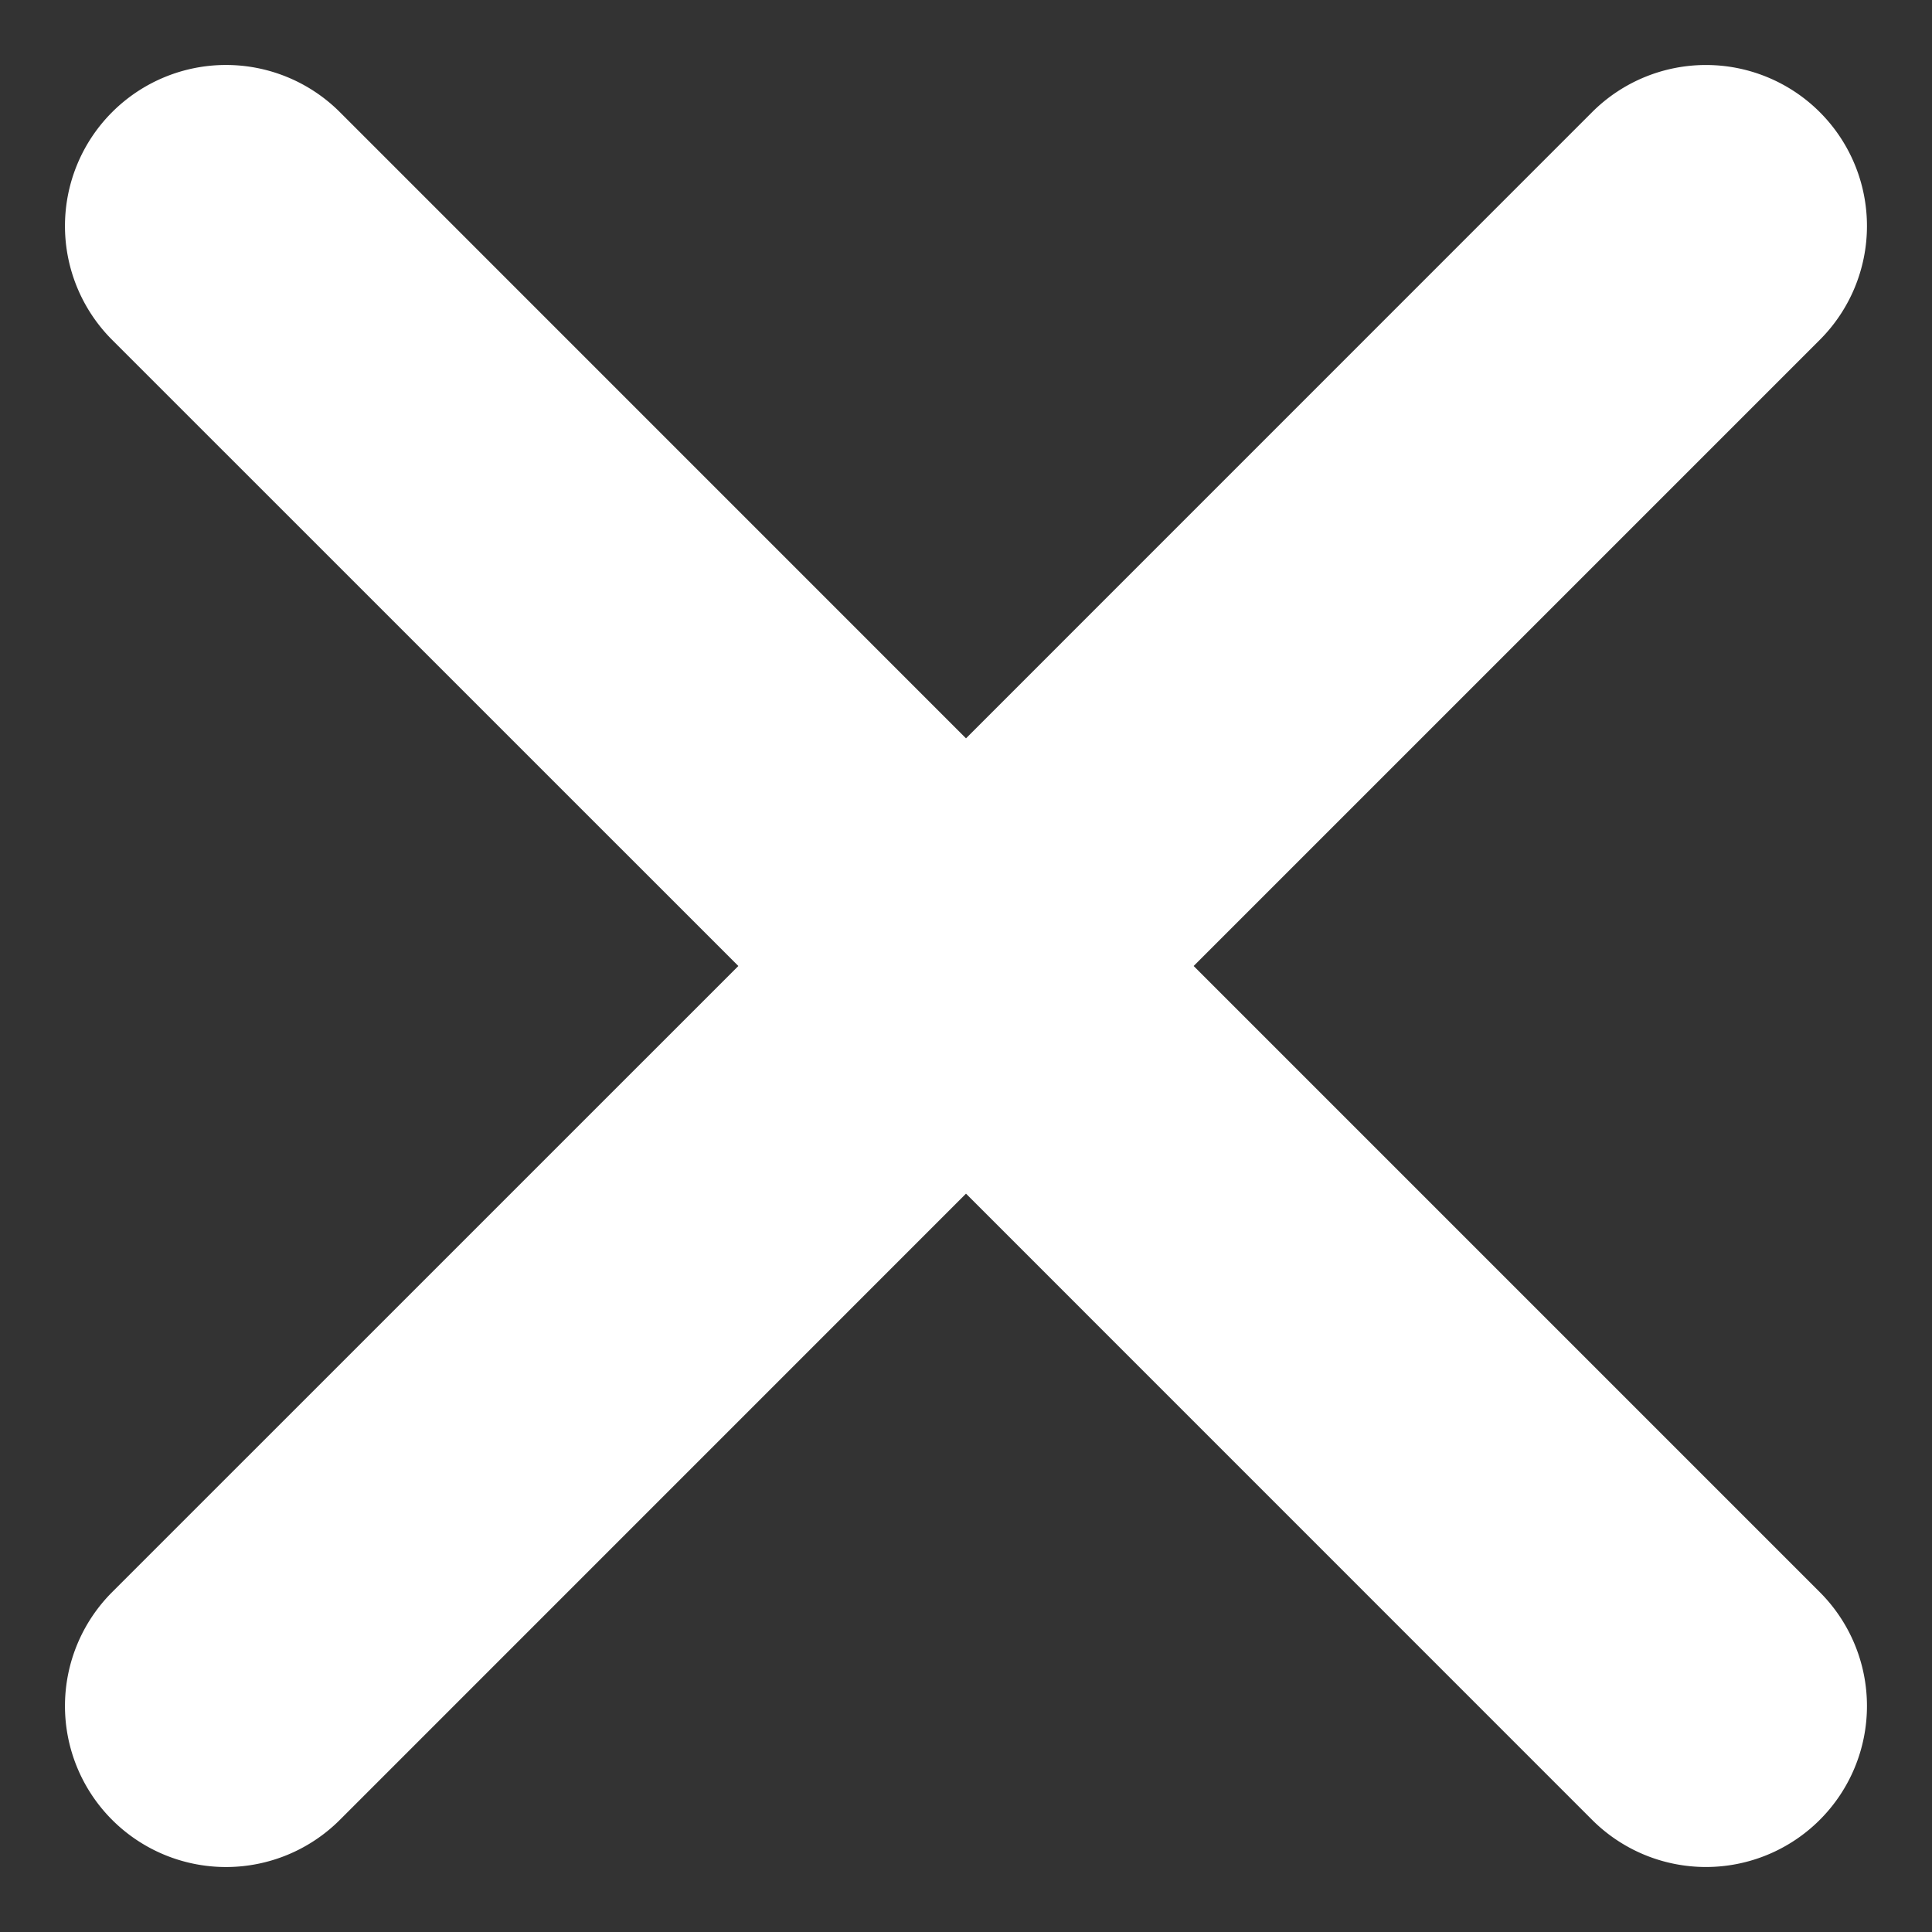 <svg xmlns="http://www.w3.org/2000/svg" width="24" height="24">
    <rect width="100%" height="100%" fill="#333333" stroke="none"/>
    <path fill="#FFF" fill-rule="evenodd" d="M14.828 12l7.778 7.778a1.999 1.999 0 1 1-2.828 2.829L12 14.828l-7.778 7.779a2 2 0 0 1-2.829-2.829L9.172 12 1.393 4.222a2 2 0 0 1 2.829-2.829L12 9.172l7.778-7.779a2 2 0 1 1 2.828 2.829L14.828 12z"/>
</svg>
